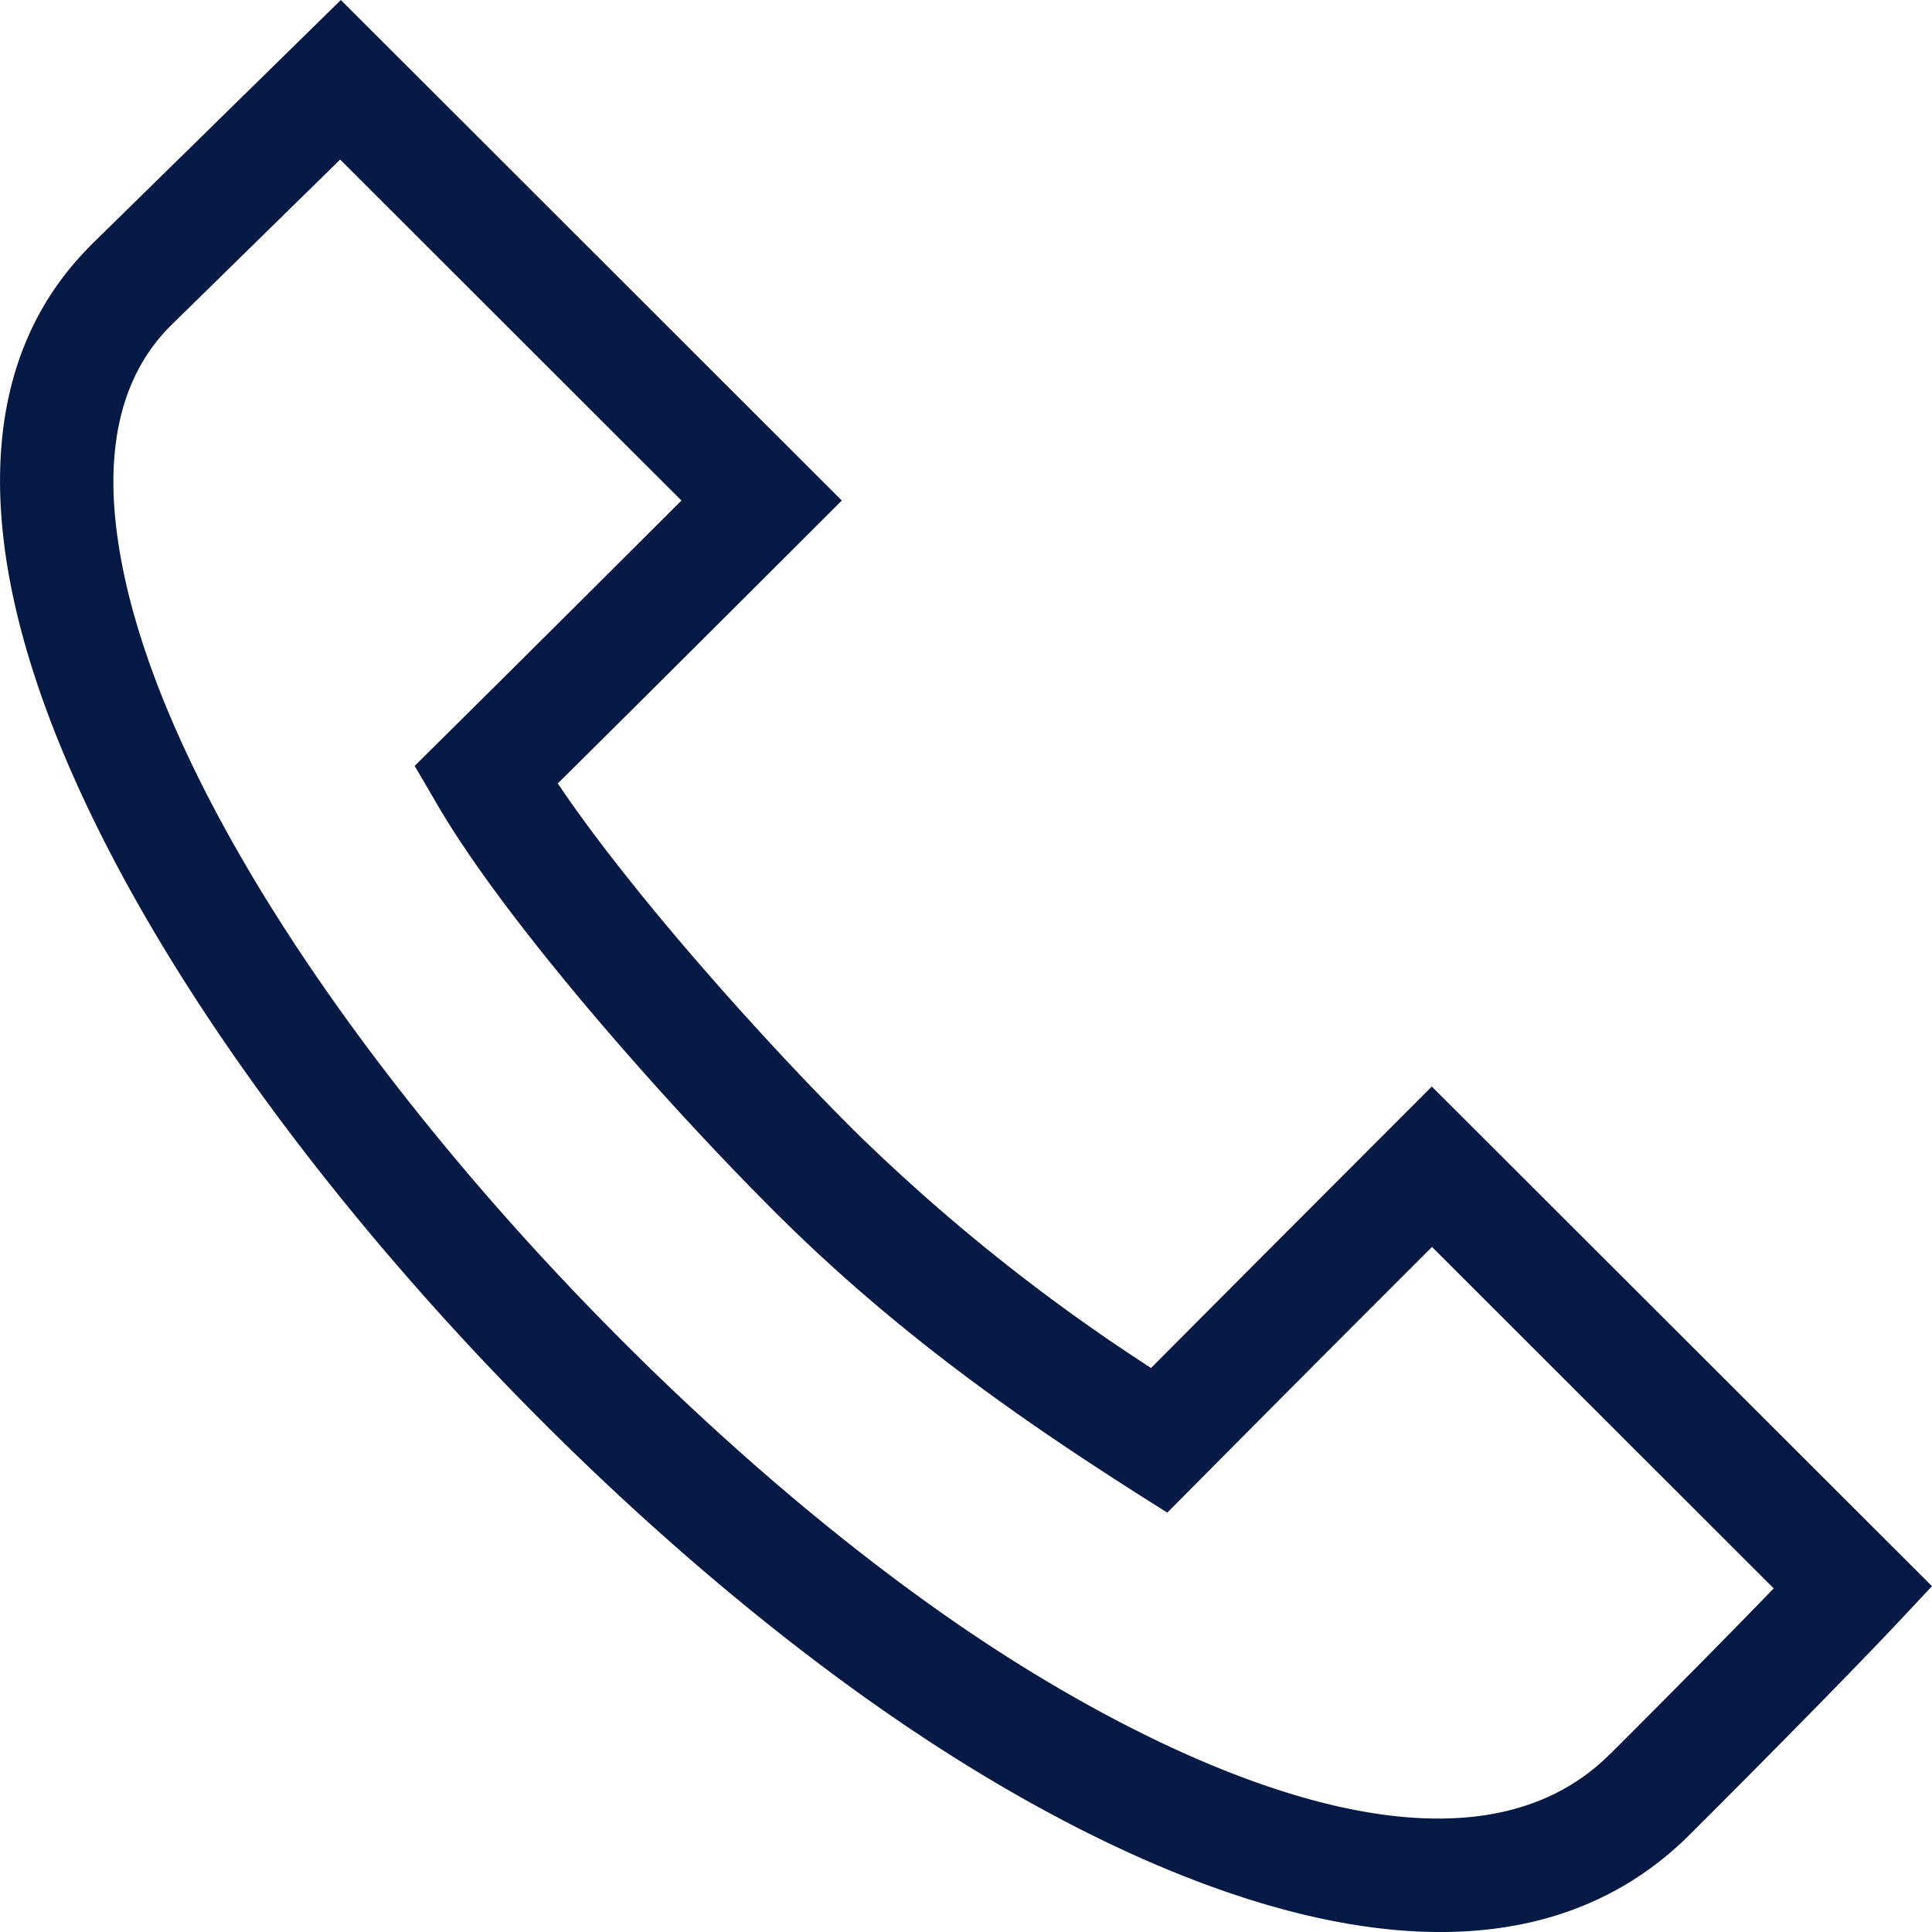 <svg width="14" height="14" fill="none" xmlns="http://www.w3.org/2000/svg"><path d="M10.376 7.873c-.525.526-1.347 1.348-2.035 2.04a13.635 13.635 0 01-2.15-1.719c-.735-.733-1.653-1.777-2.149-2.517.63-.624 1.454-1.446 2.058-2.05L2.47 0 .658 1.777l-.002.003c-.507.507-.722 1.198-.638 2.055.267 2.74 3.62 6.71 6.586 8.698 1.716 1.152 4.184 2.217 5.643.759 1.06-1.059 1.464-1.49 1.481-1.508l.272-.29-3.624-3.62zm1.29 4.838c-1.105 1.104-3.296.018-4.605-.86-2.75-1.844-5.984-5.623-6.226-8.096-.058-.6.076-1.069.4-1.393l1.23-1.206 2.473 2.471C3.683 4.88 3.305 5.252 3.005 5.55l.16.274c.483.833 1.606 2.114 2.444 2.952.92.919 1.864 1.567 2.85 2.185l.232-.234a559.48 559.48 0 011.686-1.691l2.476 2.474c-.229.237-.612.628-1.187 1.202z" fill="#051945"/></svg>
